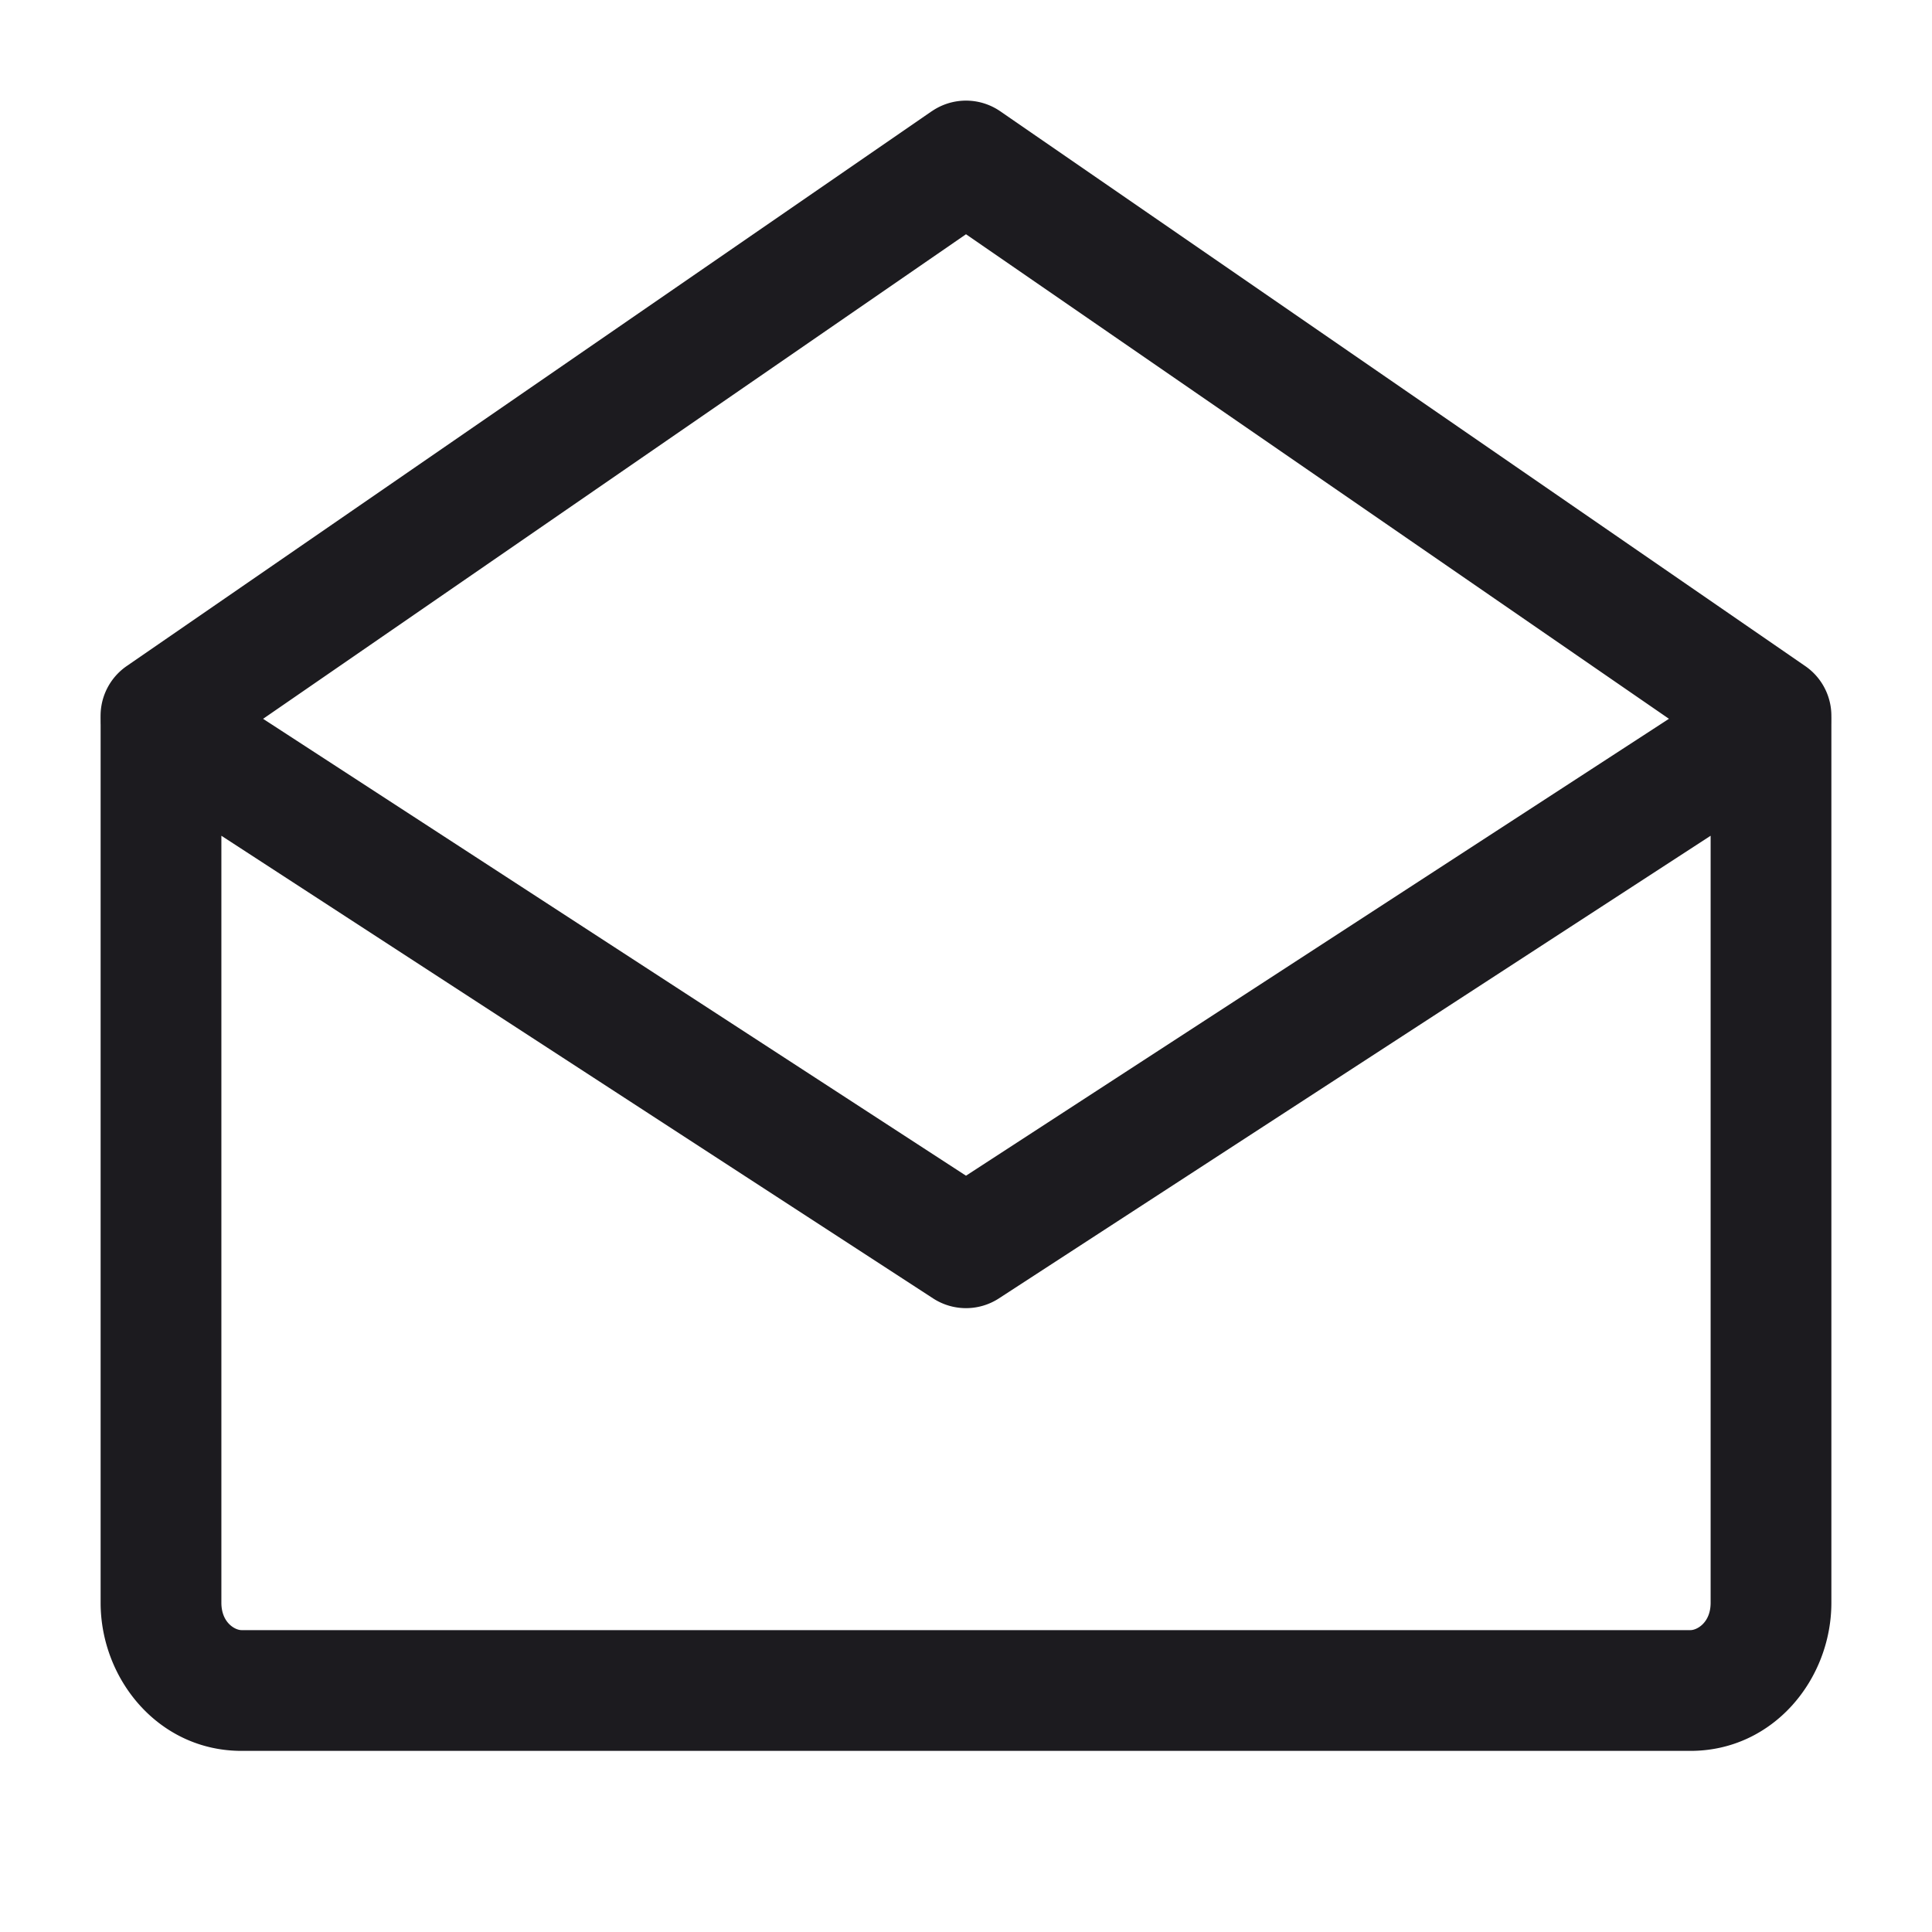 <svg xmlns="http://www.w3.org/2000/svg" width="24" height="24" fill="none" viewBox="0 0 24 24">
  <path fill="#1C1B1F" fill-rule="evenodd" d="M1.642 8.34a.75.75 0 0 1 .767.031L12 14.605l9.591-6.234A.75.75 0 0 1 22.75 9v10.91c0 .953-.723 1.84-1.75 1.84H3c-1.027 0-1.75-.887-1.75-1.84V9a.75.75 0 0 1 .392-.66Zm1.108 2.042v9.527c0 .251.172.341.25.341h18c.078 0 .25-.09.25-.34v-9.528l-8.841 5.747a.75.75 0 0 1-.818 0L2.75 10.382Z" clip-rule="evenodd"/>
  <path fill="#1C1B1F" fill-rule="evenodd" d="M11.575 1.382a.75.75 0 0 1 .85 0l10 6.892a.75.75 0 0 1-.85 1.236L12 2.91l-9.574 6.6a.75.75 0 0 1-.852-1.236l10-6.892Z" clip-rule="evenodd"/>
</svg>
